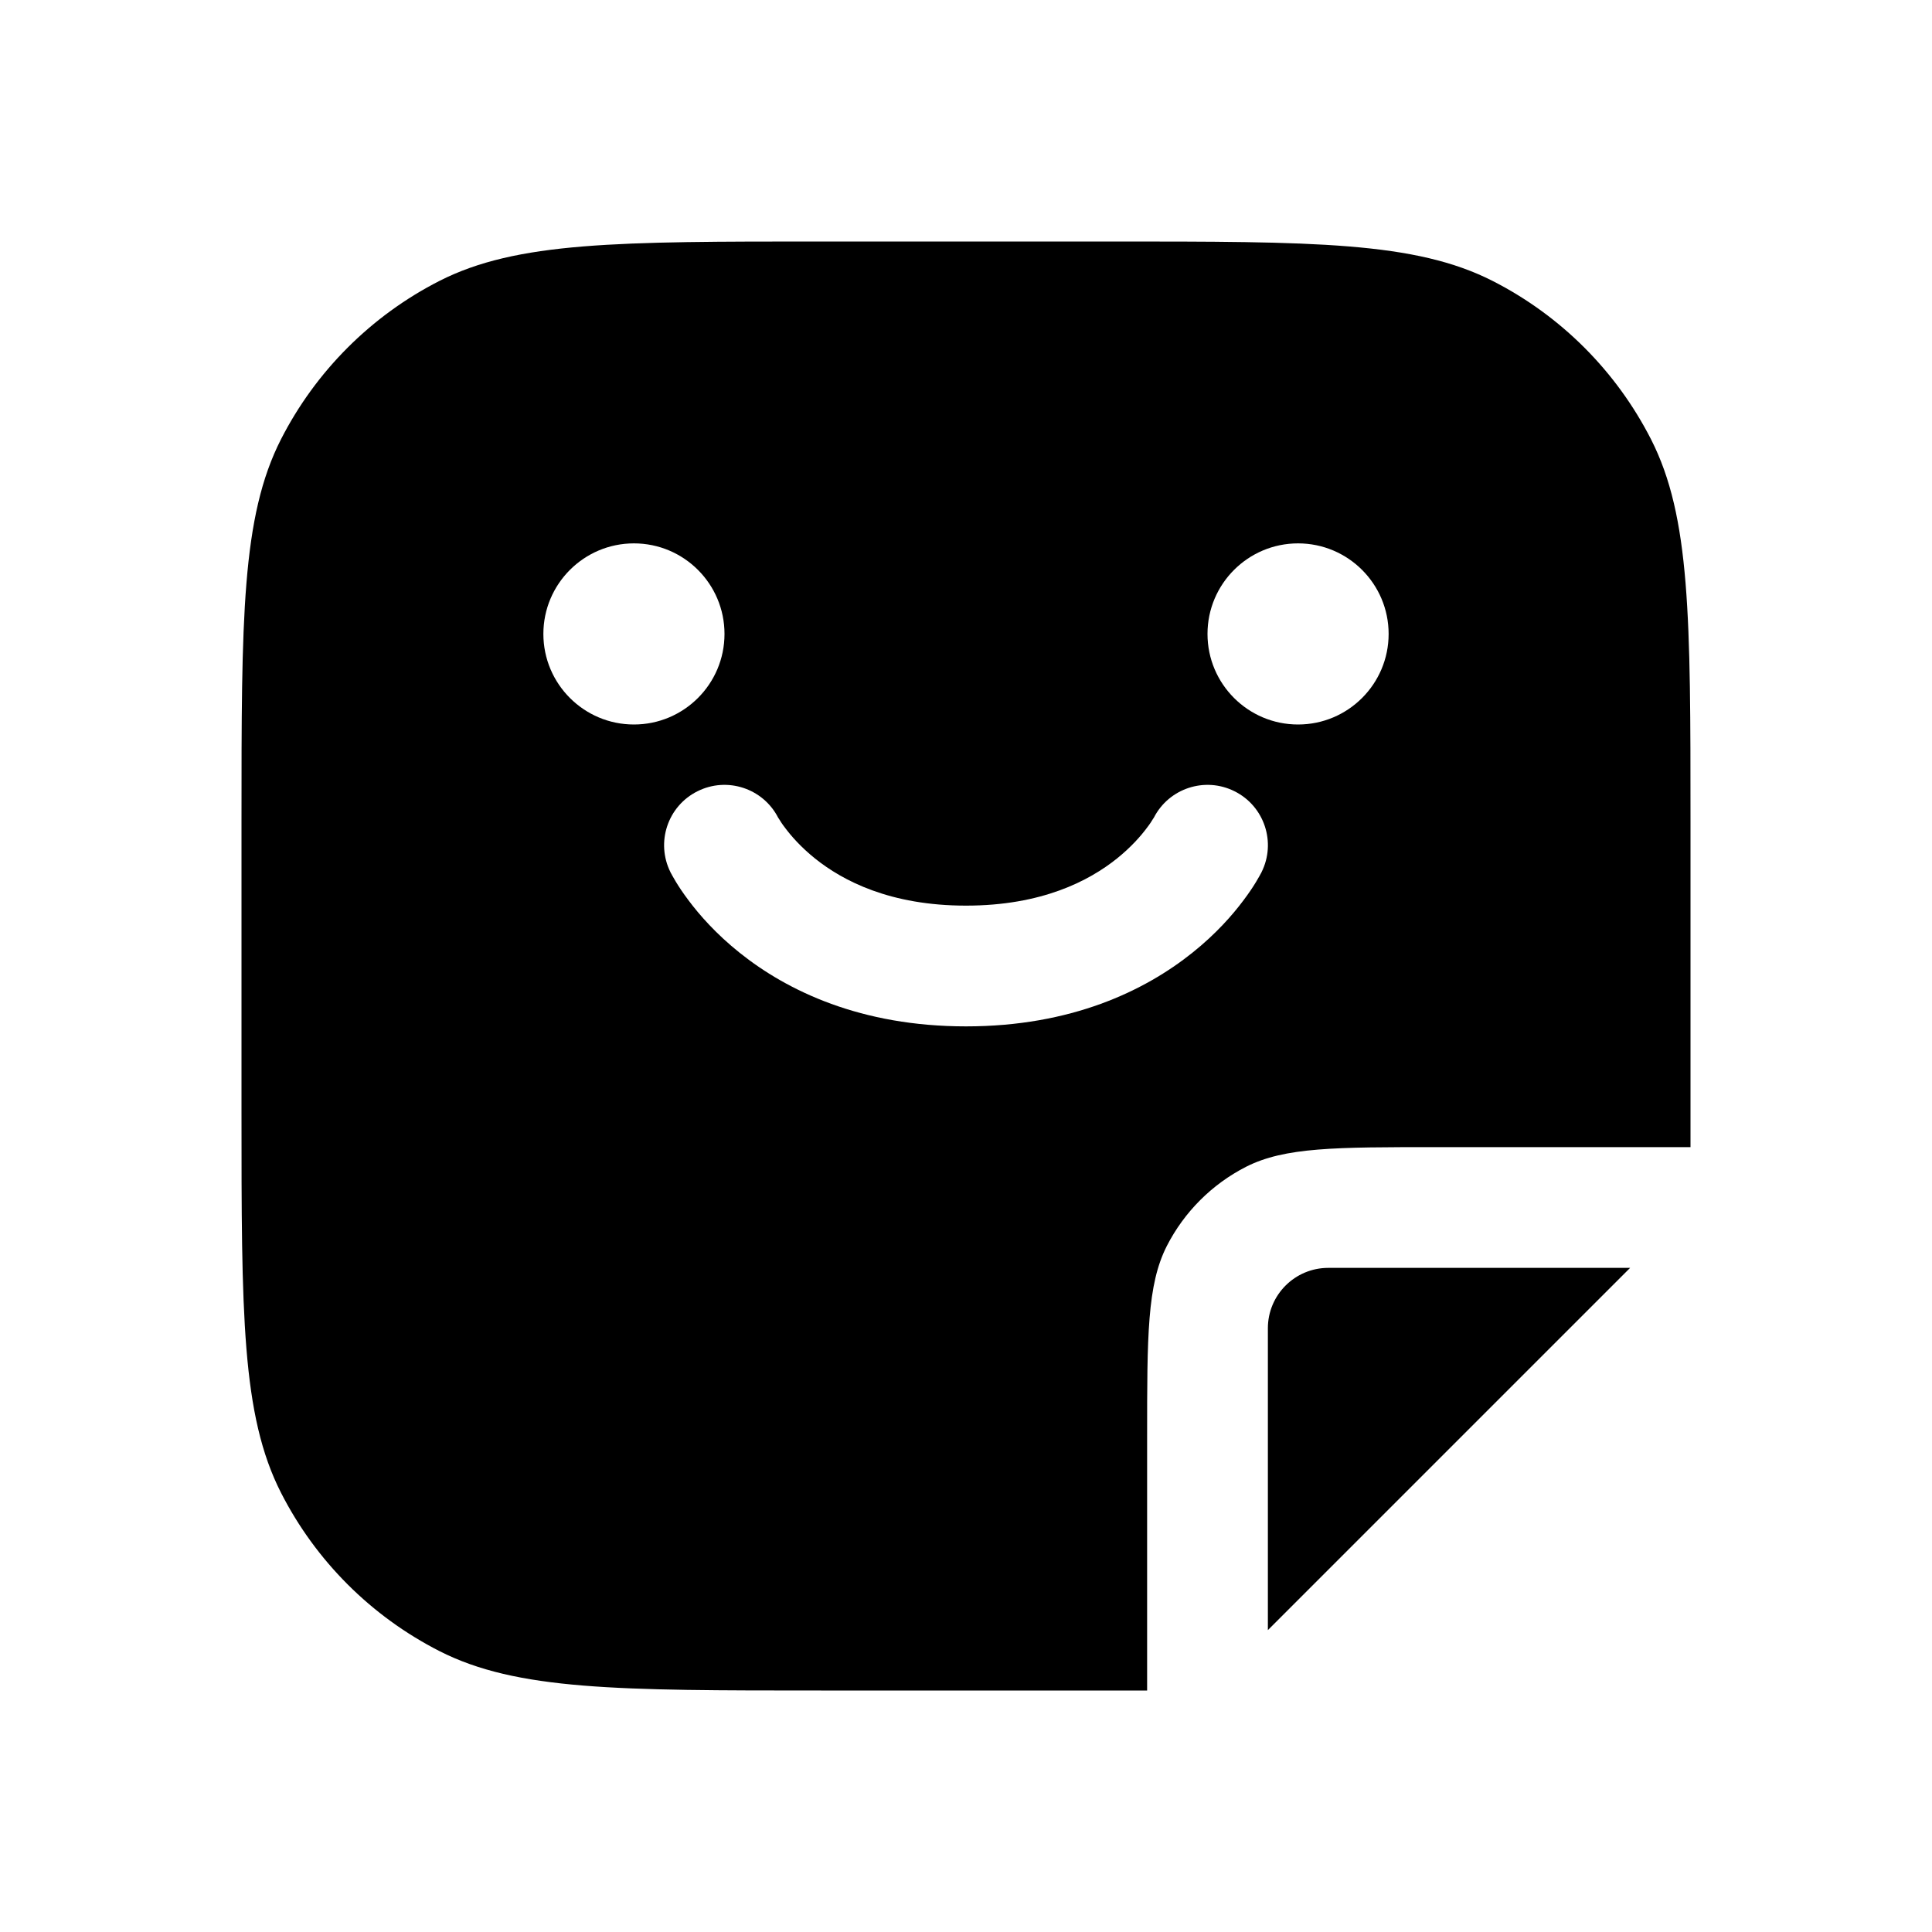 <svg width="16" height="16" viewBox="0 0 16 16" fill="none" xmlns="http://www.w3.org/2000/svg">
<path fill-rule="evenodd" clip-rule="evenodd" d="M2 6.8V9.2C2 10.88 2 11.72 2.327 12.362C2.615 12.927 3.074 13.385 3.638 13.673C4.28 14 5.12 14 6.8 14H9.5V11.9C9.5 11.06 9.5 10.64 9.663 10.319C9.807 10.037 10.037 9.807 10.319 9.663C10.64 9.5 11.06 9.5 11.9 9.5H14V6.8C14 5.12 14 4.28 13.673 3.638C13.385 3.074 12.927 2.615 12.362 2.327C11.72 2 10.88 2 9.2 2H6.8C5.12 2 4.28 2 3.638 2.327C3.074 2.615 2.615 3.074 2.327 3.638C2 4.28 2 5.12 2 6.8ZM10.5 11L10.5 13.5L13.5 10.5L11 10.5C10.724 10.5 10.5 10.724 10.5 11ZM5.25 6C5.664 6 6 5.664 6 5.25C6 4.836 5.664 4.5 5.25 4.5C4.836 4.5 4.5 4.836 4.5 5.25C4.5 5.664 4.836 6 5.25 6ZM11.5 5.25C11.5 5.664 11.164 6 10.75 6C10.336 6 10 5.664 10 5.25C10 4.836 10.336 4.5 10.75 4.5C11.164 4.5 11.5 4.836 11.5 5.25ZM5.776 6.553C6.021 6.43 6.319 6.528 6.444 6.771C6.445 6.772 6.448 6.777 6.452 6.783C6.461 6.798 6.477 6.824 6.502 6.856C6.551 6.922 6.632 7.015 6.75 7.11C6.98 7.294 7.371 7.5 8 7.5C8.629 7.5 9.02 7.294 9.25 7.11C9.368 7.015 9.449 6.922 9.498 6.856C9.523 6.824 9.539 6.798 9.548 6.783C9.552 6.777 9.555 6.772 9.556 6.771C9.681 6.528 9.979 6.43 10.224 6.553C10.471 6.676 10.571 6.977 10.447 7.224L10 7C10.447 7.224 10.447 7.224 10.447 7.224L10.447 7.225L10.446 7.226L10.445 7.229L10.441 7.235L10.432 7.252C10.425 7.265 10.415 7.282 10.403 7.302C10.379 7.342 10.344 7.395 10.298 7.456C10.207 7.578 10.069 7.735 9.875 7.89C9.48 8.206 8.871 8.5 8 8.5C7.129 8.5 6.52 8.206 6.125 7.89C5.931 7.735 5.793 7.578 5.702 7.456C5.656 7.395 5.621 7.342 5.597 7.302C5.585 7.282 5.575 7.265 5.568 7.252L5.559 7.235L5.555 7.229L5.554 7.226L5.553 7.225L5.553 7.224C5.553 7.224 5.553 7.224 6 7L5.553 7.224C5.429 6.977 5.529 6.676 5.776 6.553Z" fill="black"/>
</svg>
